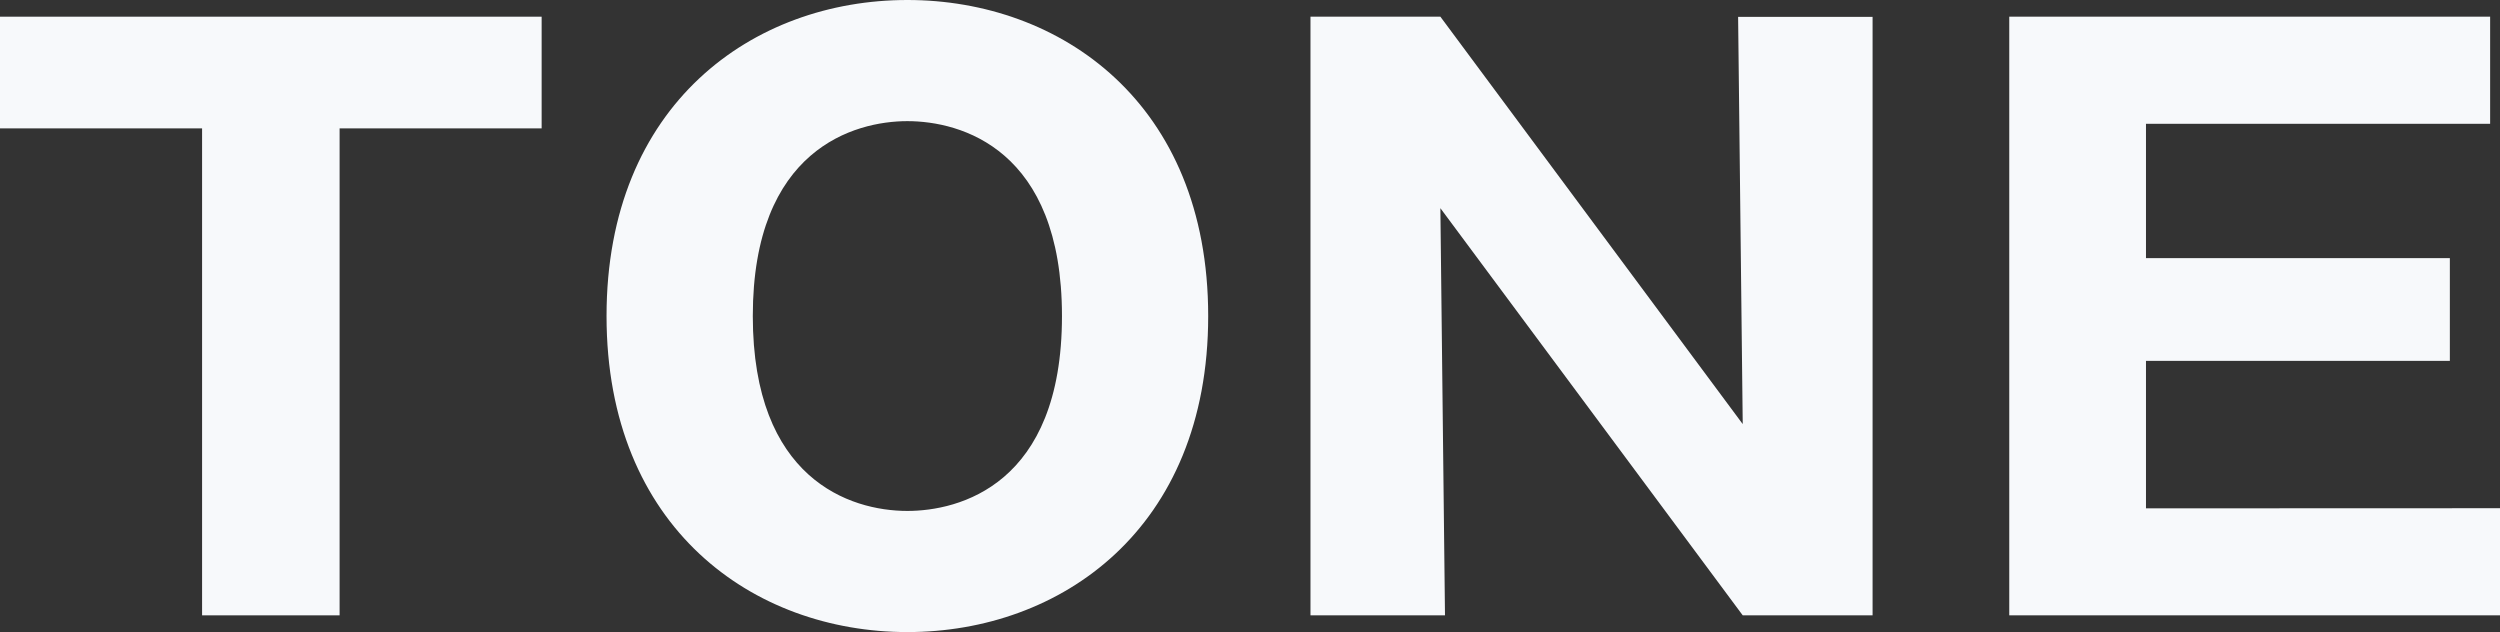 <svg xmlns="http://www.w3.org/2000/svg" viewBox="0 0 542.34 137.12"><rect x="0" y="0" width="542.34" height="137.12" fill="#333333" stroke="none"/><defs><style>.cls-1{fill:#f7f9fb;}</style></defs><title>fade-tone</title><g id="Layer_2" data-name="Layer 2"><g id="圖層_1" data-name="圖層 1"><path class="cls-1" d="M73.67,133.49H43.84V27.85H0V3.62H117.5V27.85H73.67Z"/><path class="cls-1" d="M196.84,137.12c-33.46,0-65.26-22.58-65.26-68.56S163.38,0,196.84,0C230,0,262.1,22.25,262.1,68.56S230,137.12,196.84,137.12ZM163.31,68.56c0,35.28,21,42.28,33.53,42.28,11.13,0,33.54-5.57,33.54-42.28,0-36.24-21.94-42.28-33.54-42.28C185.4,26.28,163.31,32.32,163.31,68.56Z"/><path class="cls-1" d="M378.06,133.49,312.47,45.16l1,88.33H284.29V3.62h28.18L378.06,92l-1-88.34h29.17V133.49Z"/><path class="cls-1" d="M542.34,110.25v23.24H435.88V3.62H540.2V26.86H465.54V56h65.92V78.28H465.54v32Z"/></g></g></svg>